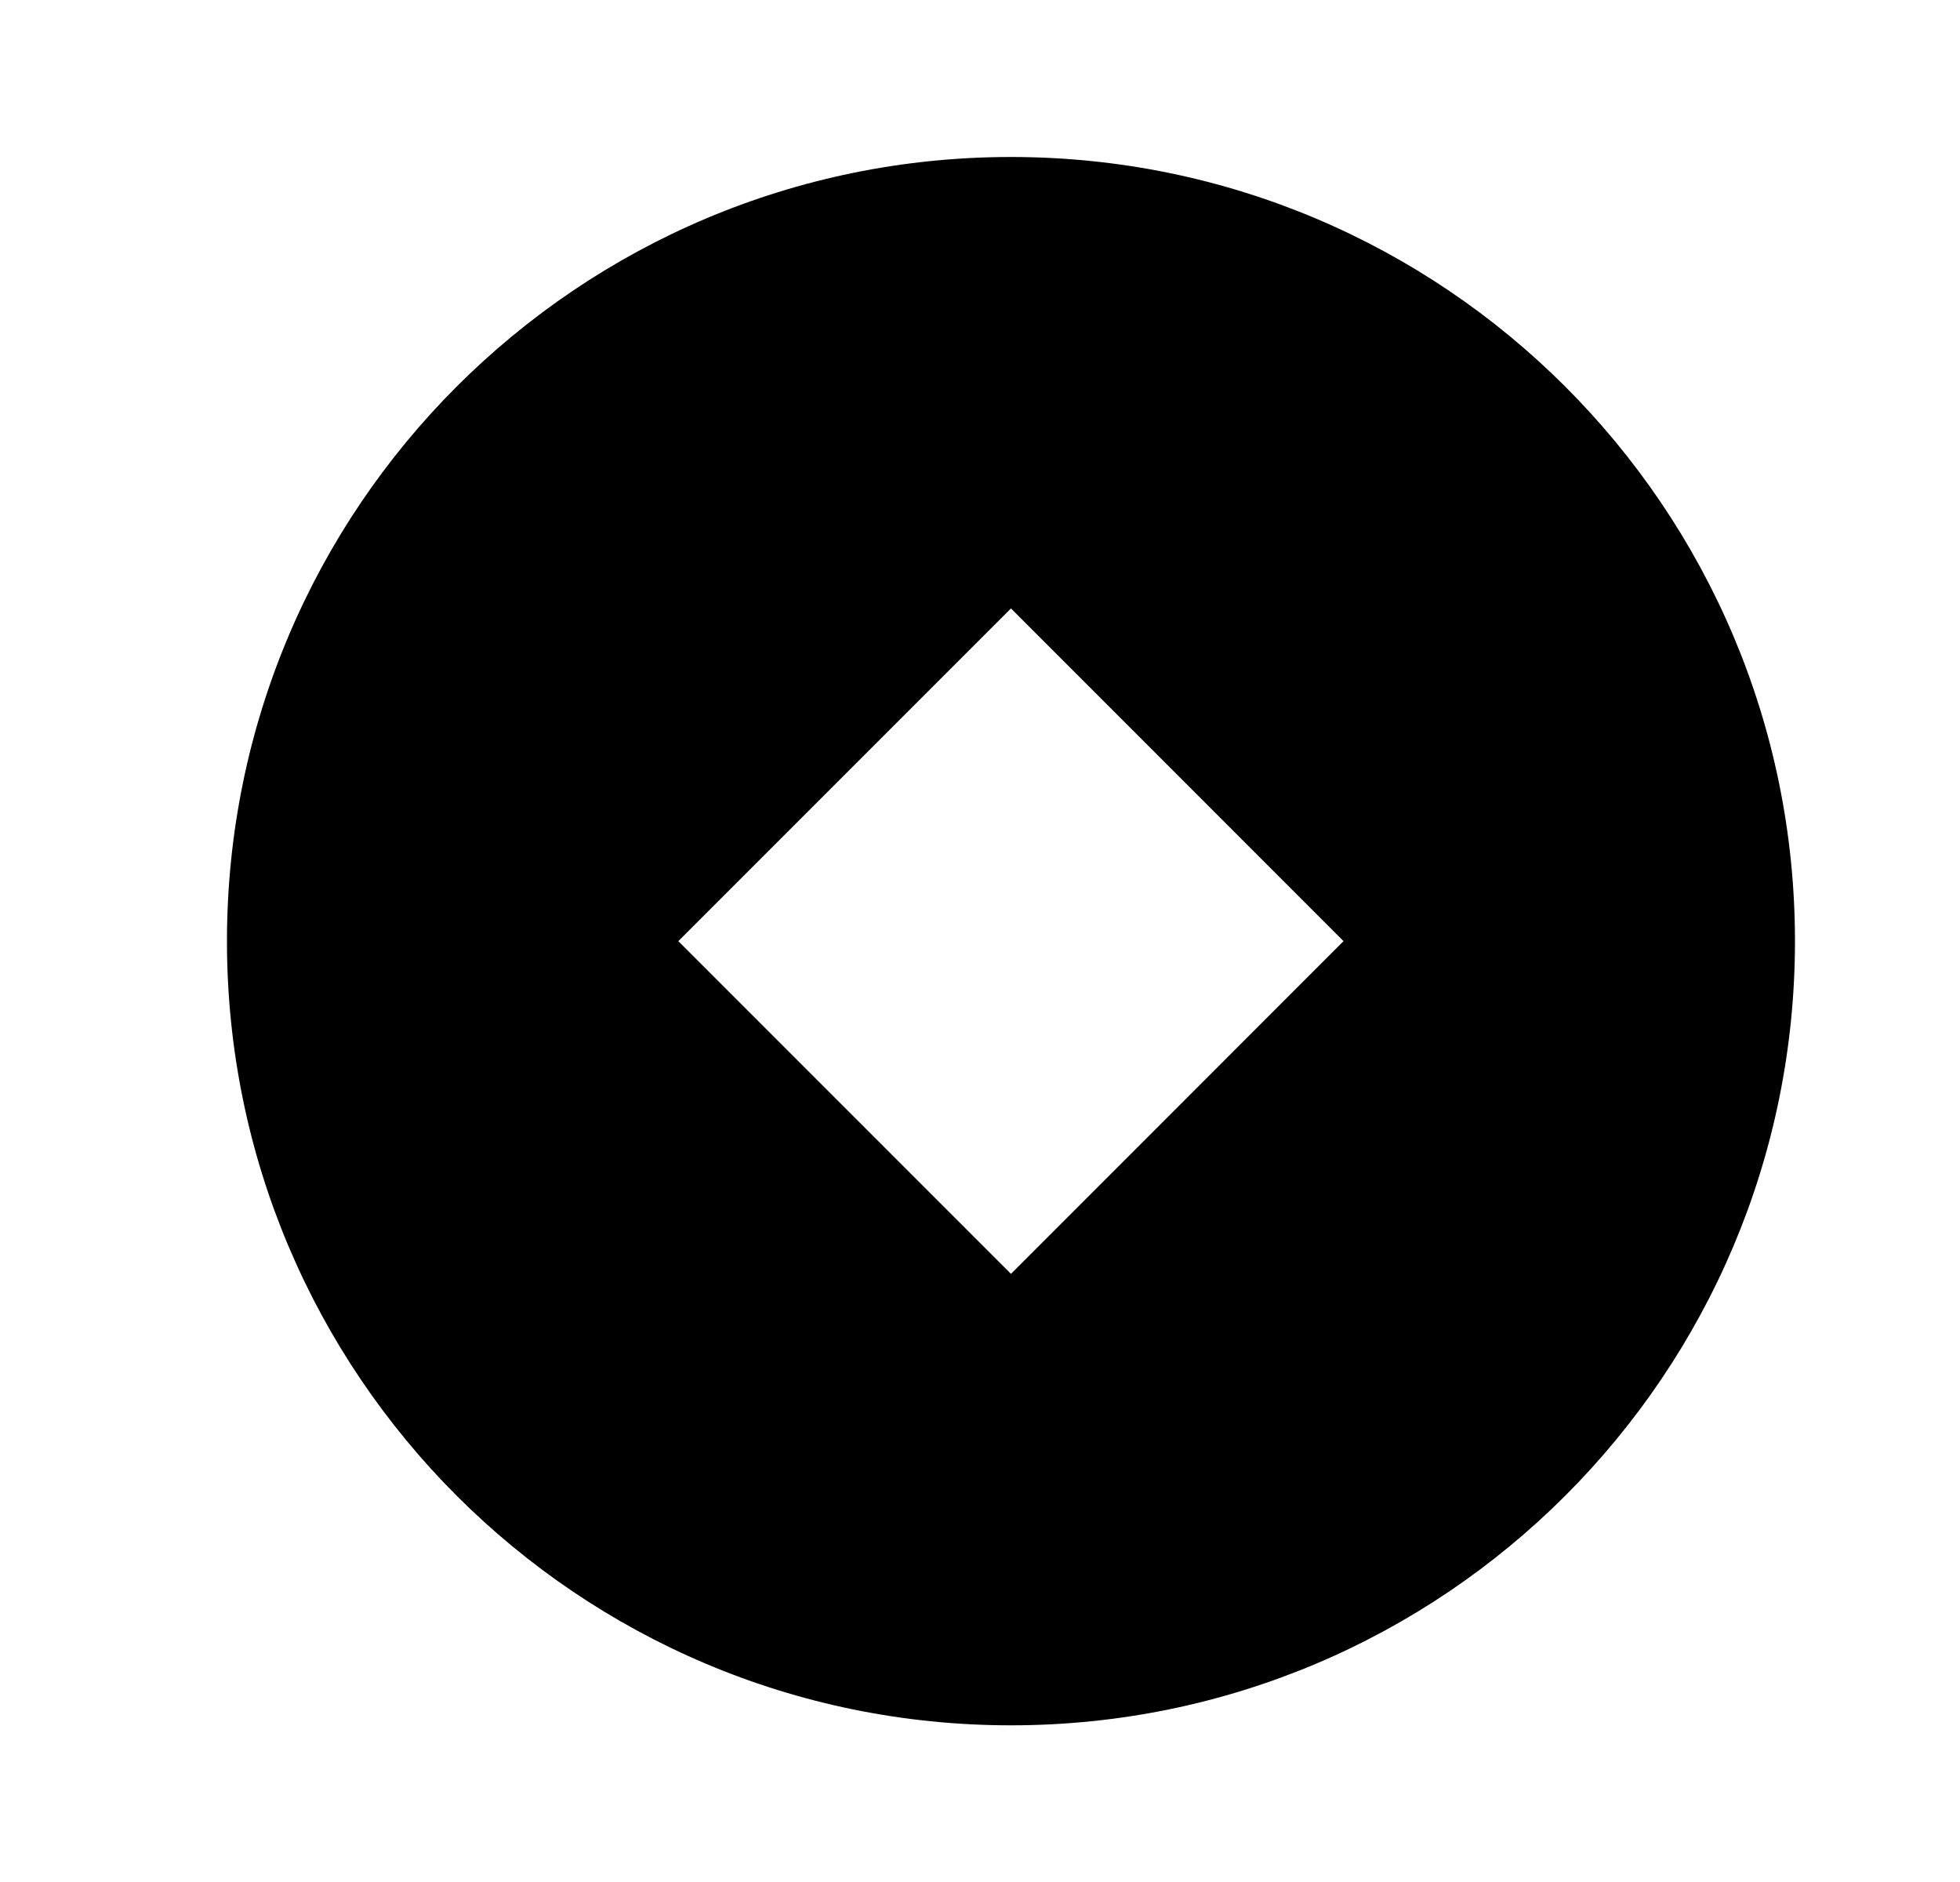 <svg width="25" height="24" viewBox="0 0 25 24" fill="none" xmlns="http://www.w3.org/2000/svg">
<path d="M12.895 22.002C7.372 22.002 2.895 17.525 2.895 12.002C2.895 6.479 7.372 2.002 12.895 2.002C18.417 2.002 22.895 6.479 22.895 12.002C22.895 17.525 18.417 22.002 12.895 22.002ZM12.895 7.759L8.652 12.002L12.895 16.245L17.137 12.002L12.895 7.759Z" fill="currentColor"/>
</svg>
